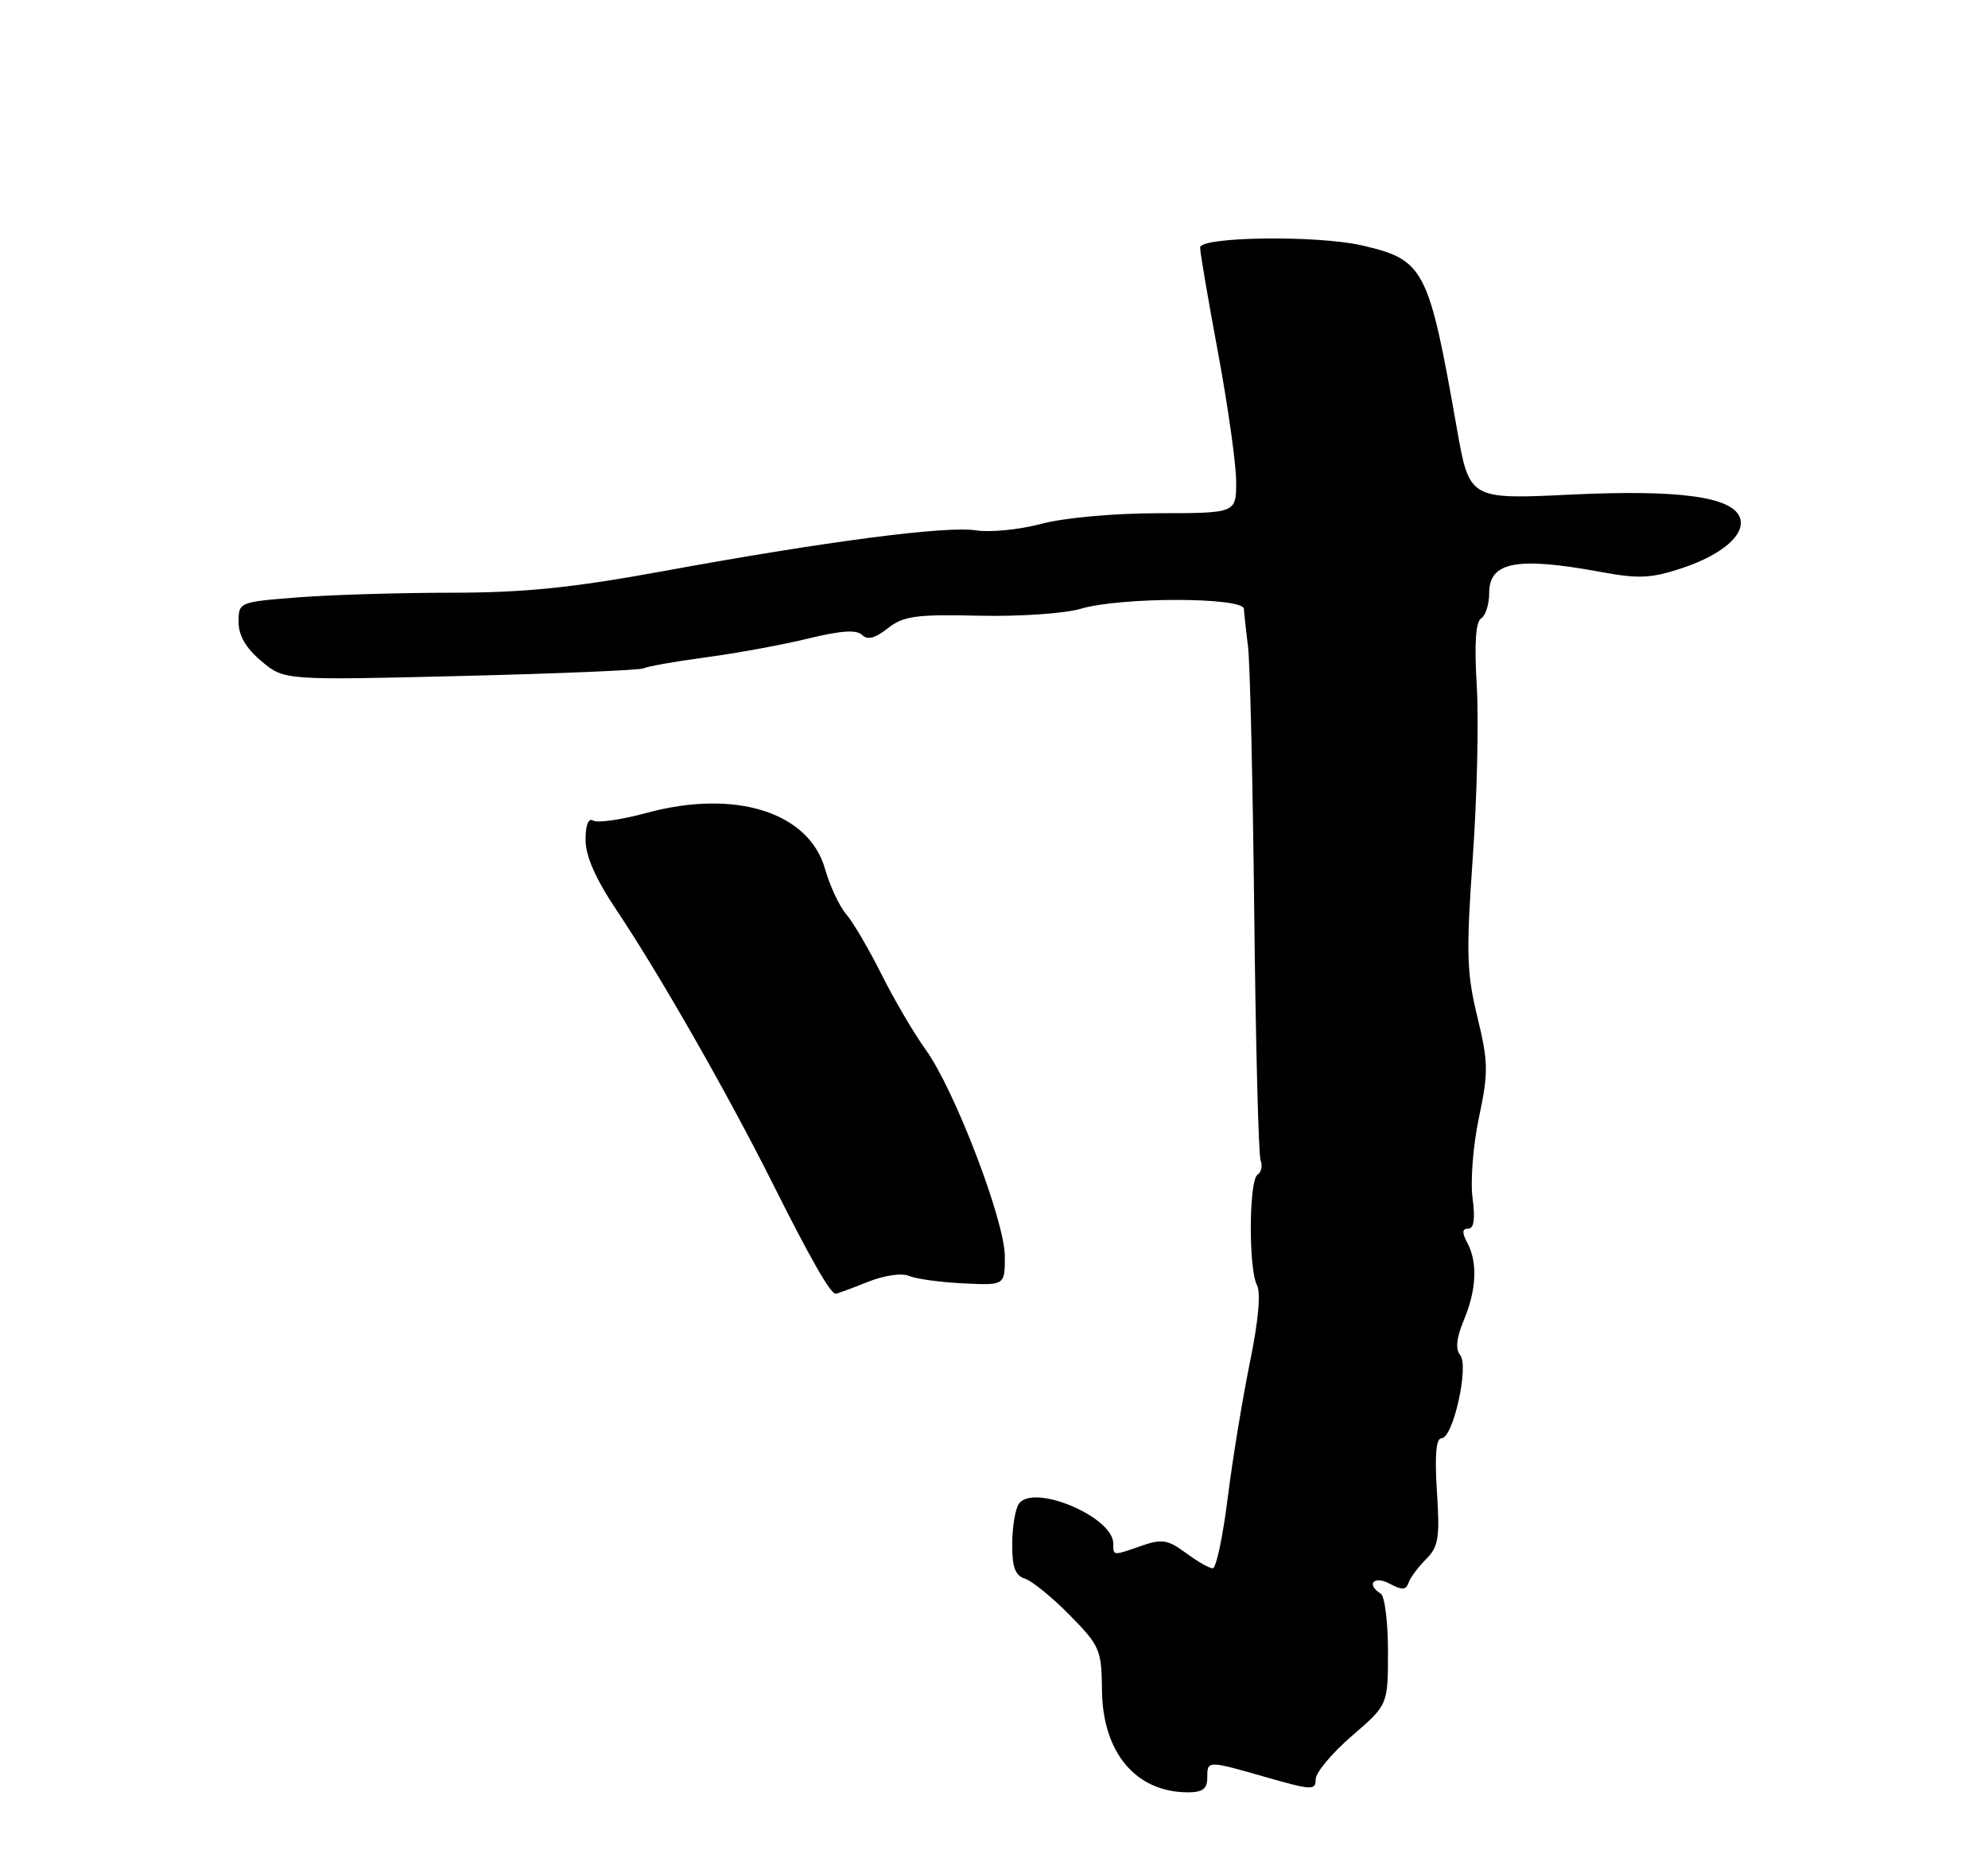 <?xml version="1.0" encoding="UTF-8" standalone="no"?>
<!DOCTYPE svg PUBLIC "-//W3C//DTD SVG 1.1//EN" "http://www.w3.org/Graphics/SVG/1.1/DTD/svg11.dtd" >
<svg xmlns="http://www.w3.org/2000/svg" xmlns:xlink="http://www.w3.org/1999/xlink" version="1.1" viewBox="0 0 275 256">
 <g >
 <path fill="currentColor"
d=" M 167.00 246.00 C 167.00 243.55 166.94 243.55 175.25 245.93 C 181.47 247.71 182.00 247.73 182.00 246.18 C 182.00 245.26 184.25 242.56 187.00 240.19 C 192.00 235.89 192.00 235.89 192.00 228.50 C 192.00 224.44 191.55 220.84 191.00 220.50 C 188.94 219.23 190.05 217.95 192.20 219.11 C 193.93 220.03 194.50 220.01 194.83 219.02 C 195.06 218.32 196.15 216.85 197.25 215.75 C 198.99 214.01 199.19 212.79 198.77 206.38 C 198.45 201.34 198.65 199.00 199.41 199.00 C 201.01 199.00 203.24 189.00 201.98 187.48 C 201.31 186.67 201.47 185.11 202.49 182.67 C 204.25 178.46 204.42 174.65 202.96 171.93 C 202.22 170.54 202.25 170.00 203.10 170.00 C 203.89 170.00 204.08 168.65 203.70 165.76 C 203.38 163.43 203.78 158.40 204.59 154.59 C 205.91 148.32 205.88 146.97 204.36 140.69 C 202.88 134.61 202.80 131.84 203.73 118.62 C 204.32 110.30 204.57 99.62 204.28 94.88 C 203.93 89.09 204.13 86.04 204.88 85.57 C 205.50 85.19 206.00 83.61 206.00 82.05 C 206.00 77.72 209.83 77.00 221.46 79.14 C 226.70 80.11 228.41 80.02 232.70 78.60 C 238.29 76.74 241.55 73.88 240.67 71.59 C 239.57 68.72 232.23 67.73 217.38 68.43 C 203.26 69.11 203.26 69.11 201.53 59.30 C 197.63 37.11 197.03 35.95 188.42 33.96 C 182.26 32.53 166.00 32.74 166.01 34.25 C 166.01 34.94 167.14 41.53 168.51 48.90 C 169.88 56.28 171.00 64.26 171.00 66.65 C 171.00 71.00 171.00 71.00 160.25 71.01 C 154.03 71.02 147.18 71.64 144.01 72.49 C 140.99 73.29 136.93 73.69 135.00 73.38 C 130.90 72.73 114.10 74.92 91.50 79.07 C 79.13 81.33 72.55 82.00 62.50 82.01 C 55.35 82.01 45.79 82.30 41.25 82.65 C 33.06 83.29 33.00 83.32 33.00 86.06 C 33.00 87.93 34.02 89.68 36.15 91.47 C 39.30 94.13 39.30 94.13 63.81 93.53 C 77.28 93.20 88.64 92.72 89.05 92.47 C 89.46 92.22 93.33 91.53 97.65 90.95 C 101.97 90.37 108.35 89.20 111.84 88.34 C 116.31 87.25 118.50 87.10 119.25 87.85 C 119.99 88.59 121.05 88.32 122.81 86.93 C 124.98 85.23 126.67 84.99 135.41 85.19 C 140.99 85.32 147.29 84.89 149.50 84.23 C 155.06 82.59 171.98 82.60 172.07 84.25 C 172.11 84.94 172.37 87.30 172.64 89.50 C 172.92 91.70 173.30 108.28 173.50 126.34 C 173.70 144.40 174.09 159.80 174.38 160.56 C 174.67 161.32 174.48 162.20 173.96 162.53 C 172.76 163.27 172.69 175.54 173.88 177.82 C 174.43 178.87 174.06 182.86 172.90 188.50 C 171.89 193.45 170.50 201.89 169.83 207.25 C 169.16 212.61 168.23 217.00 167.76 217.00 C 167.30 217.00 165.62 216.04 164.04 214.87 C 161.55 213.03 160.73 212.90 157.93 213.87 C 153.90 215.28 154.00 215.29 154.00 213.57 C 154.00 209.84 142.78 205.16 140.91 208.12 C 140.42 208.88 140.02 211.38 140.02 213.68 C 140.00 216.84 140.44 218.01 141.79 218.43 C 142.78 218.75 145.56 221.02 147.98 223.48 C 152.16 227.73 152.38 228.26 152.44 233.91 C 152.53 242.48 157.11 247.95 164.25 247.99 C 166.34 248.00 167.00 247.52 167.00 246.00 Z  M 119.98 177.39 C 122.30 176.46 124.74 176.10 125.75 176.54 C 126.71 176.95 130.09 177.42 133.25 177.57 C 139.00 177.85 139.00 177.85 139.00 173.85 C 139.00 168.93 132.03 150.72 128.02 145.19 C 126.43 142.99 123.70 138.33 121.95 134.84 C 120.21 131.35 118.01 127.60 117.06 126.50 C 116.11 125.40 114.79 122.57 114.12 120.20 C 111.88 112.36 101.69 109.16 89.47 112.47 C 85.98 113.42 82.64 113.90 82.06 113.54 C 81.40 113.13 81.00 114.12 81.00 116.20 C 81.00 118.45 82.39 121.61 85.34 126.01 C 91.30 134.92 100.71 151.42 106.99 163.96 C 112.12 174.20 114.87 179.00 115.59 179.00 C 115.80 179.00 117.77 178.28 119.98 177.39 Z "/>
</g>
</svg>